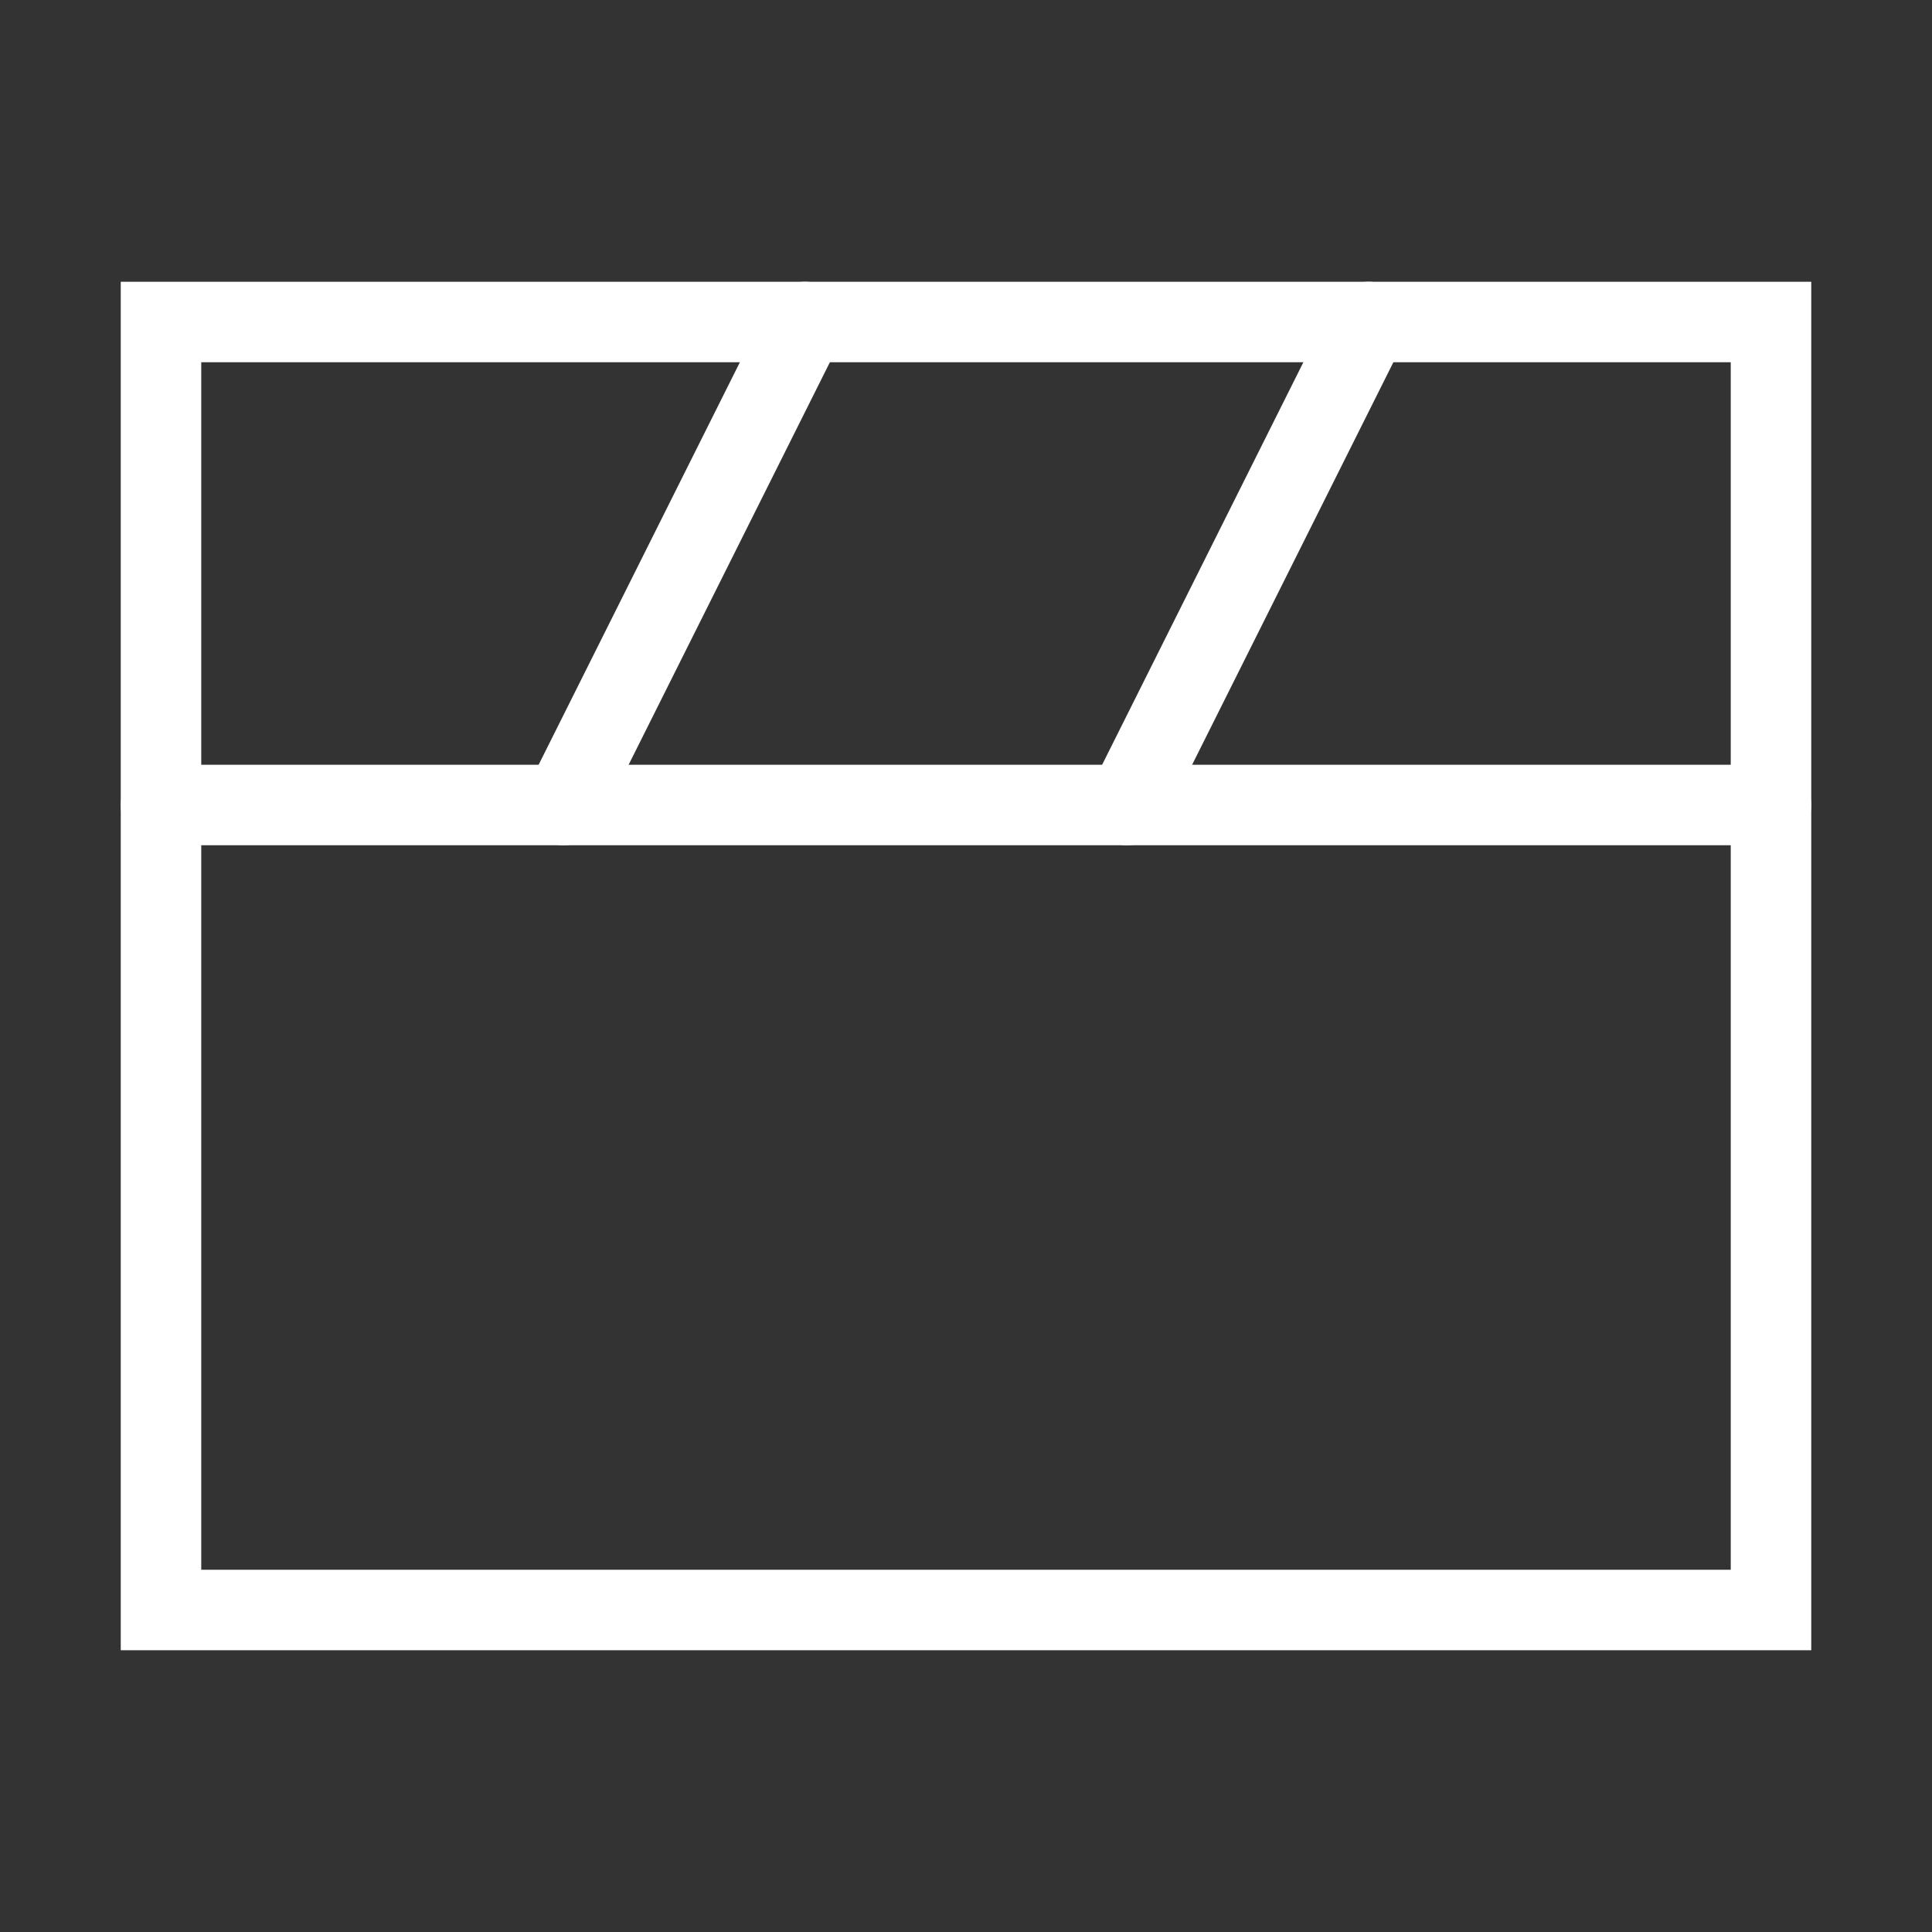 <?xml version="1.0" encoding="utf-8"?>
<!-- License: CC Attribution. Made by atomicons: https://atomicons.com/ -->
<svg width="800px" height="800px" viewBox="0 0 24 24" xmlns="http://www.w3.org/2000/svg" fill="none" stroke="#fff"
  stroke-width="1" stroke-linecap="round" stroke-linejoin="miter">
  <rect x="0" y="0" width="24" height="24" fill="#333333" stroke="none"/>
  <rect x="2" y="4" width="20" height="16" rx="0"></rect>
  <line x1="2" y1="10" x2="22" y2="10"></line>
  <line x1="10" y1="4" x2="7" y2="10" stroke-linecap="round"></line>
  <line x1="17" y1="4" x2="14" y2="10" stroke-linecap="round"></line>
</svg>